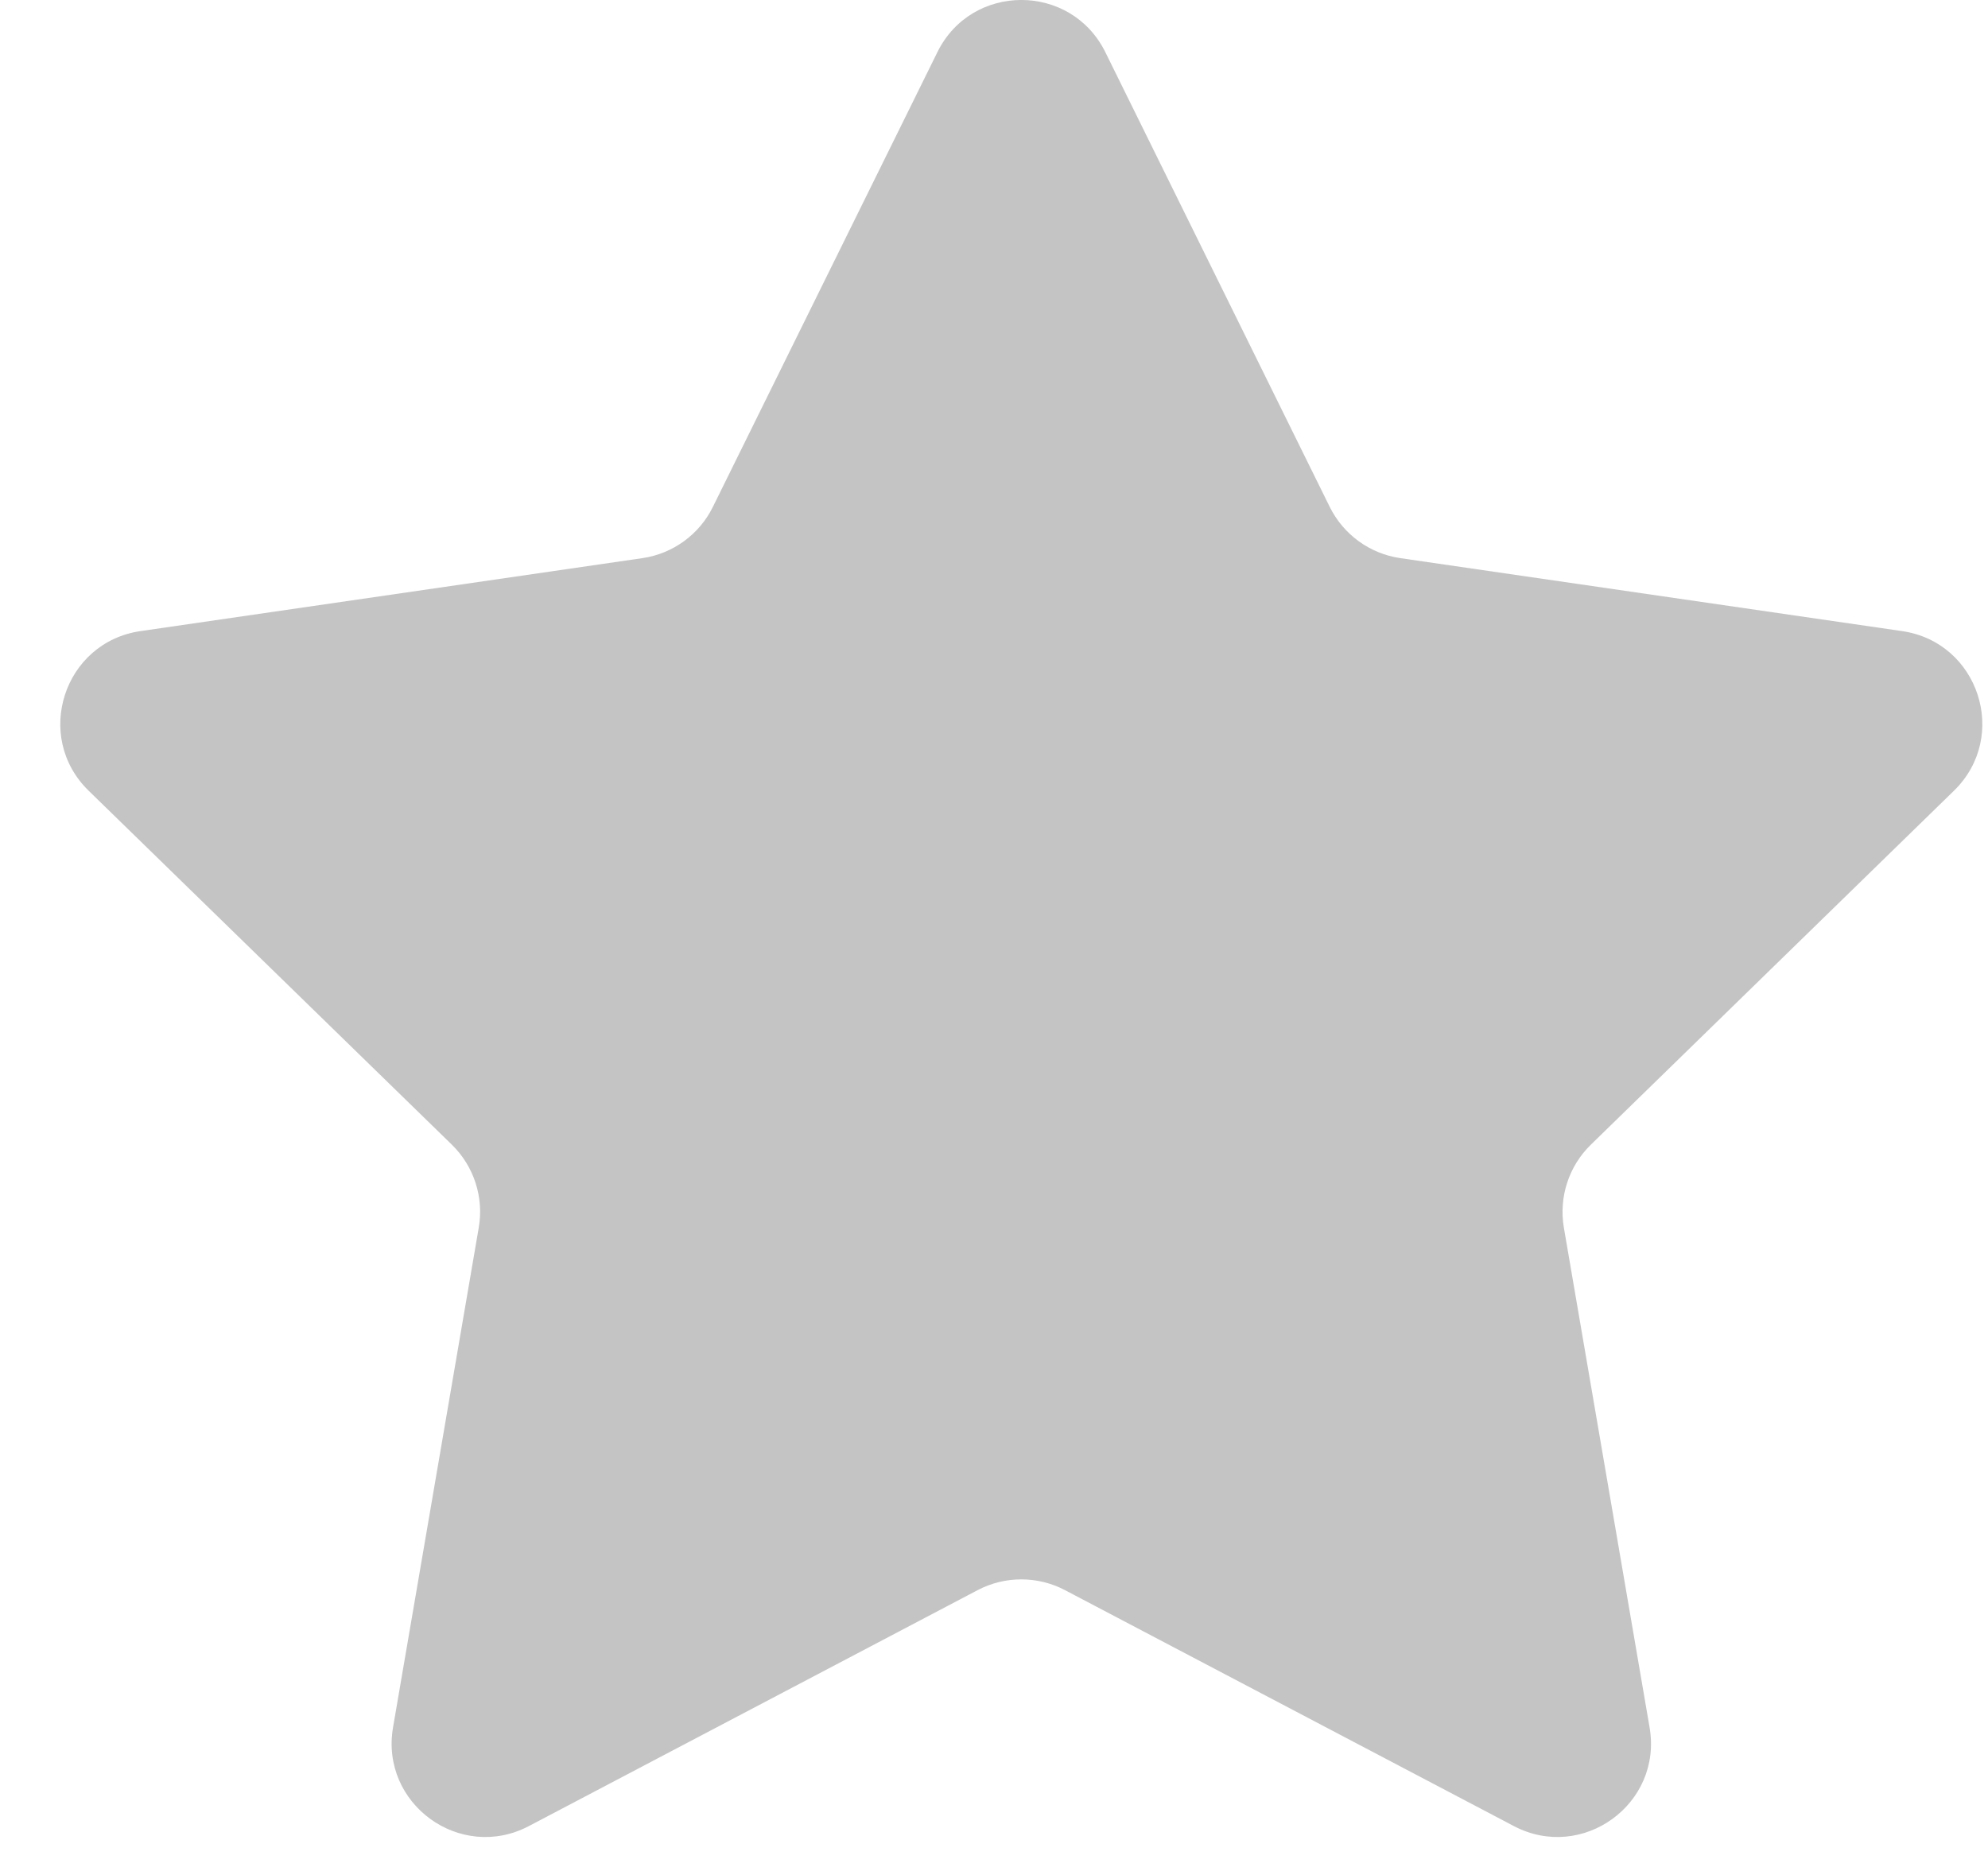 <svg width="17" height="16" viewBox="0 0 17 16" fill="none" xmlns="http://www.w3.org/2000/svg">
<path d="M8.016 0.446C8.309 -0.149 9.158 -0.149 9.452 0.446L11.371 4.335C11.488 4.571 11.713 4.735 11.974 4.773L16.265 5.397C16.922 5.492 17.184 6.299 16.709 6.762L13.604 9.789C13.415 9.973 13.329 10.238 13.373 10.498L14.106 14.772C14.219 15.426 13.532 15.925 12.945 15.616L9.106 13.598C8.873 13.476 8.594 13.476 8.361 13.598L4.523 15.616C3.935 15.925 3.249 15.426 3.361 14.772L4.094 10.498C4.139 10.238 4.052 9.973 3.864 9.789L0.758 6.762C0.283 6.299 0.545 5.492 1.202 5.397L5.494 4.773C5.754 4.735 5.98 4.571 6.096 4.335L8.016 0.446Z" fill="#C4C4C4"/>
</svg>
